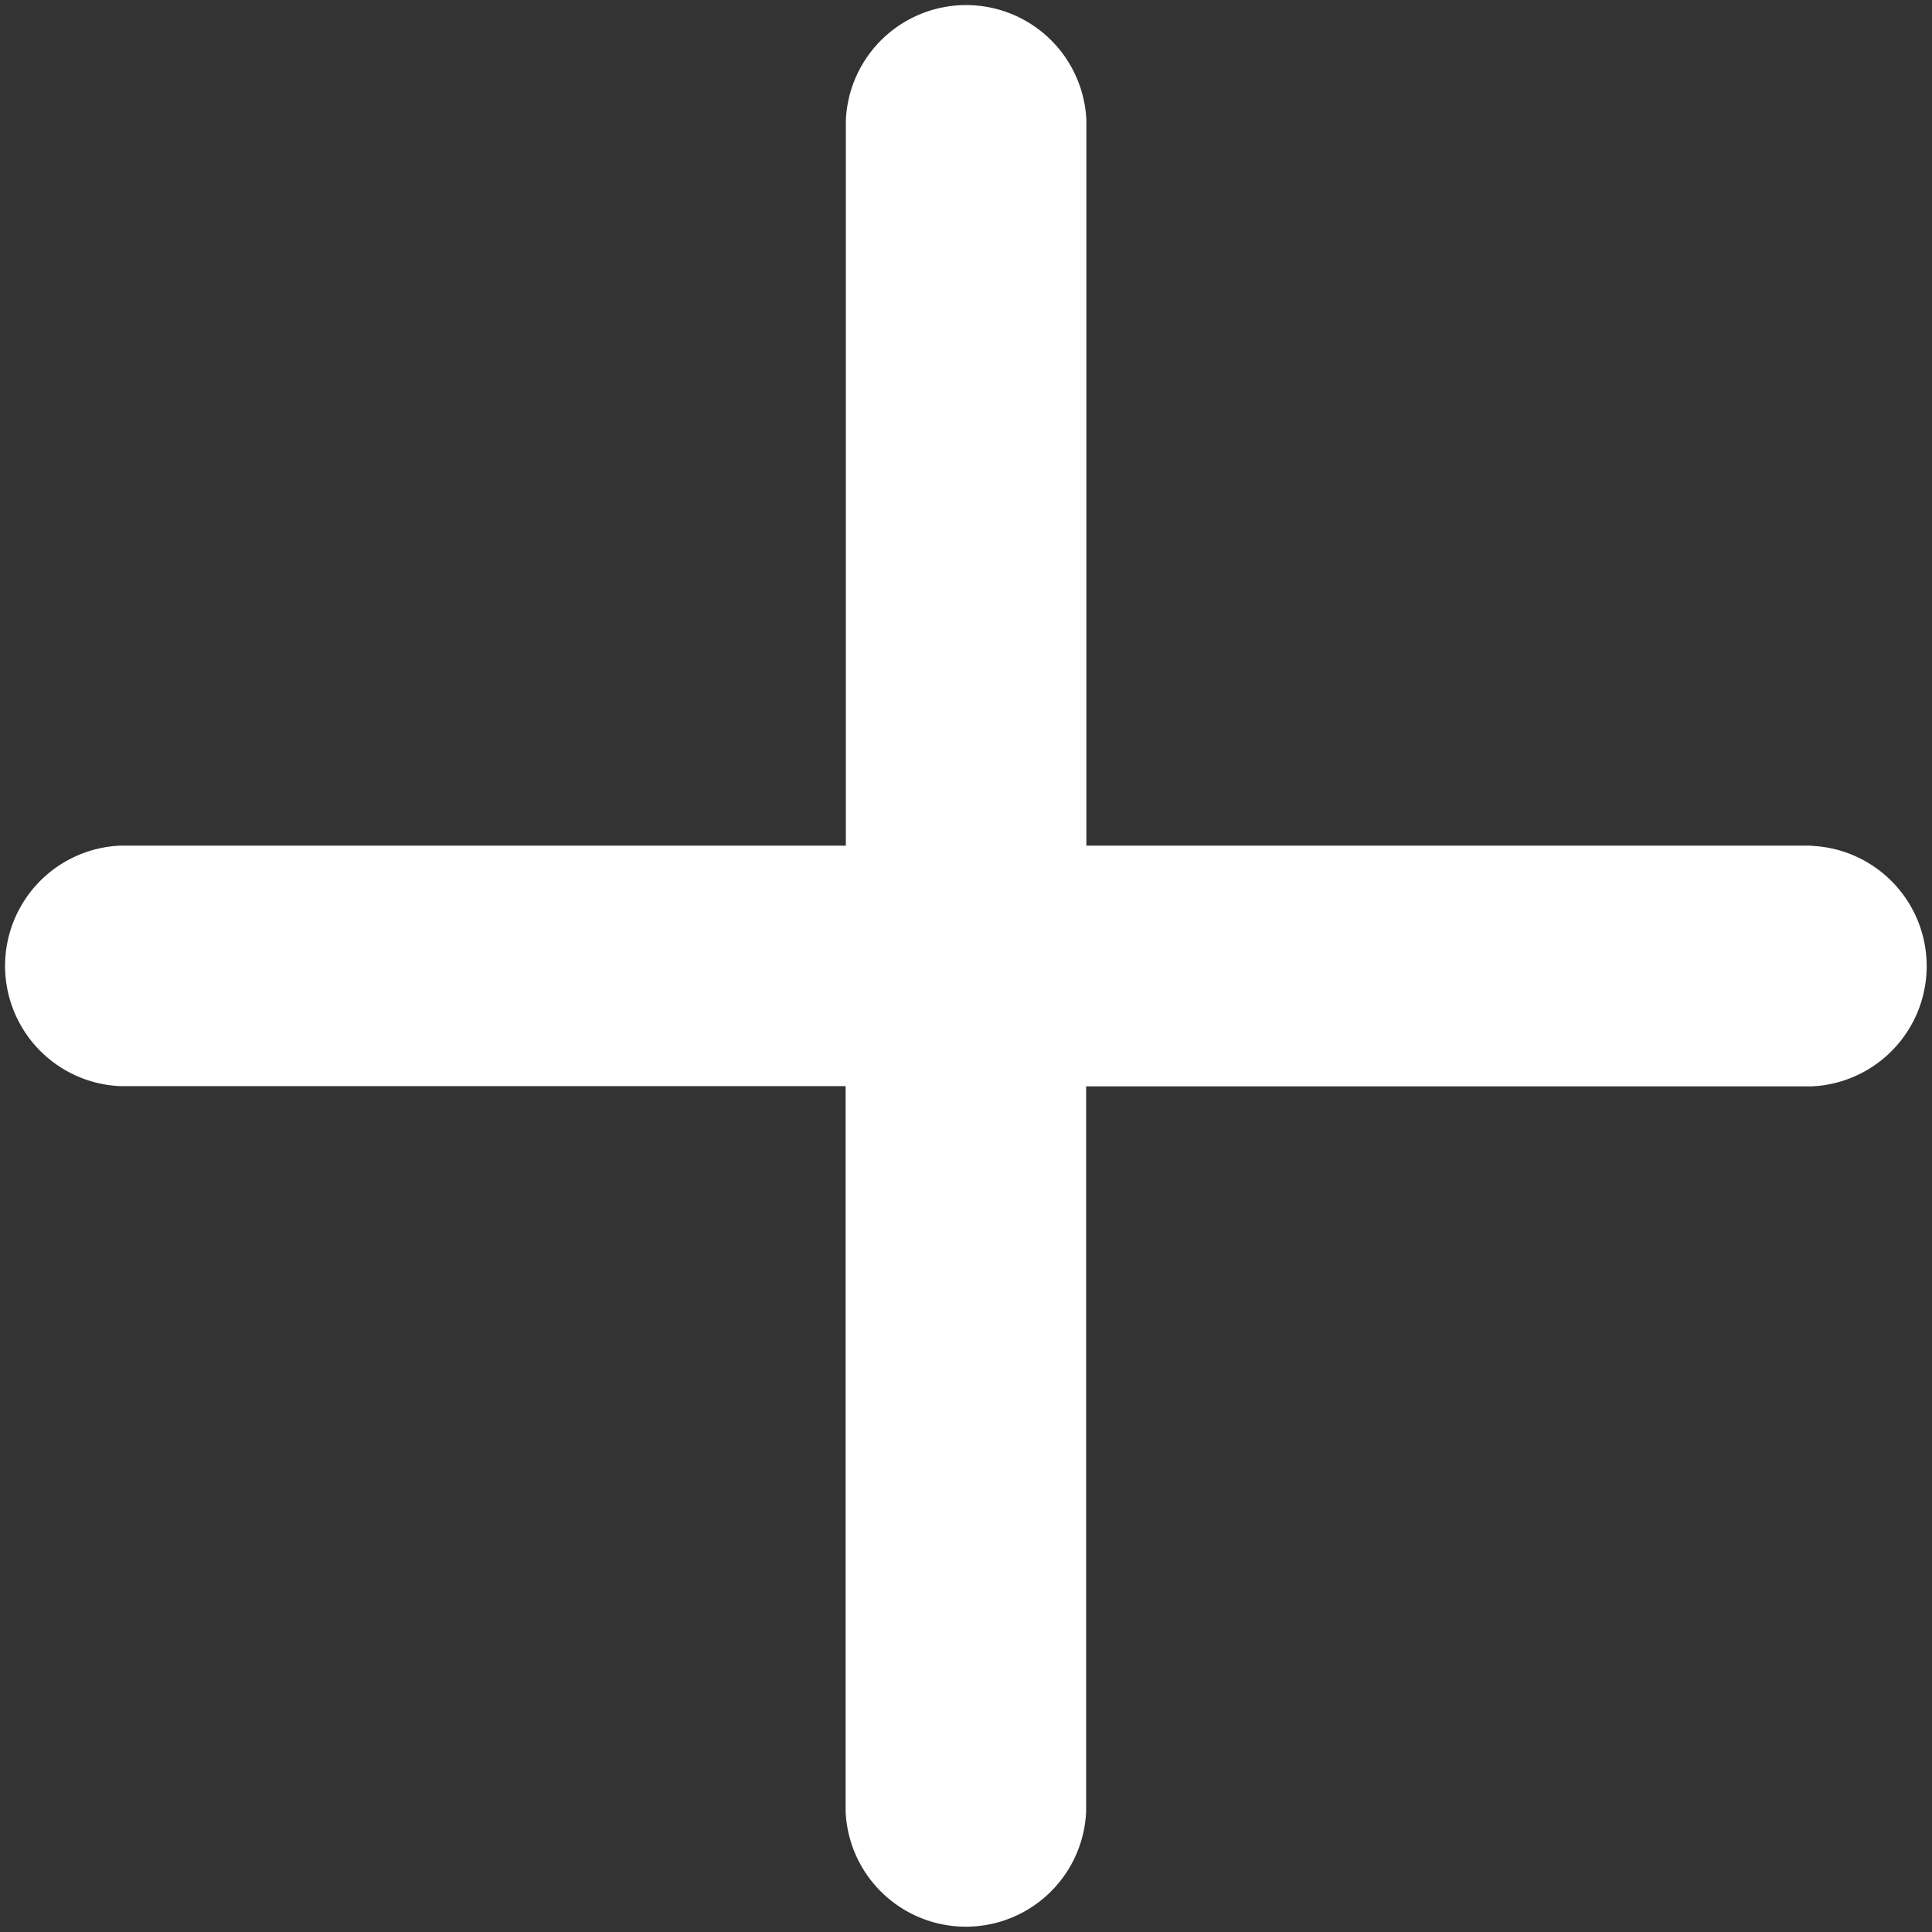 <svg xmlns="http://www.w3.org/2000/svg" width="8.234" height="8.234" viewBox="0 0 8.234 8.234">
  <rect x="0" y="0" width="8.234" height="8.234" fill="#333333" stroke="none"/>
  <path id="Icon_ionic-ios-add" data-name="Icon ionic-ios-add" d="M16.686,12.569H13.595V9.477a.513.513,0,0,0-1.025,0v3.092H9.477a.513.513,0,0,0,0,1.025h3.092v3.092a.513.513,0,0,0,1.025,0V13.595h3.092a.513.513,0,0,0,0-1.025Z" transform="translate(-8.965 -8.965)" fill="#fff"/>
</svg>

